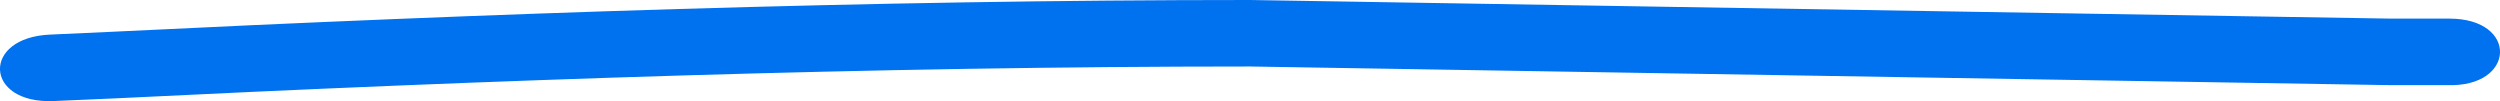 <?xml version="1.0" encoding="utf-8"?>
<!-- Generator: Adobe Illustrator 25.2.3, SVG Export Plug-In . SVG Version: 6.00 Build 0)  -->
<svg version="1.1" id="Layer_1" xmlns="http://www.w3.org/2000/svg" xmlns:xlink="http://www.w3.org/1999/xlink" x="0px" y="0px"
	 viewBox="0 0 94 3.8" style="enable-background:new 0 0 94 3.8;" xml:space="preserve">
<style type="text/css">
	.st0{fill:#0071ce;}
	.st1{fill:#0071ef;}
</style>
<g>
	<g>
		<path class="st1" d="M92.1,0.7l-2.2,0L47,0C32.7,0,18.4,0.5,4.1,1.2L1.9,1.3C-0.7,1.4-0.6,3.9,2,3.8l2.3-0.1
			C18.5,3,32.8,2.5,47,2.5l42.8,0.7l2.2,0C94.6,3.3,94.7,0.7,92.1,0.7z"/>
	</g>
</g>
</svg>

